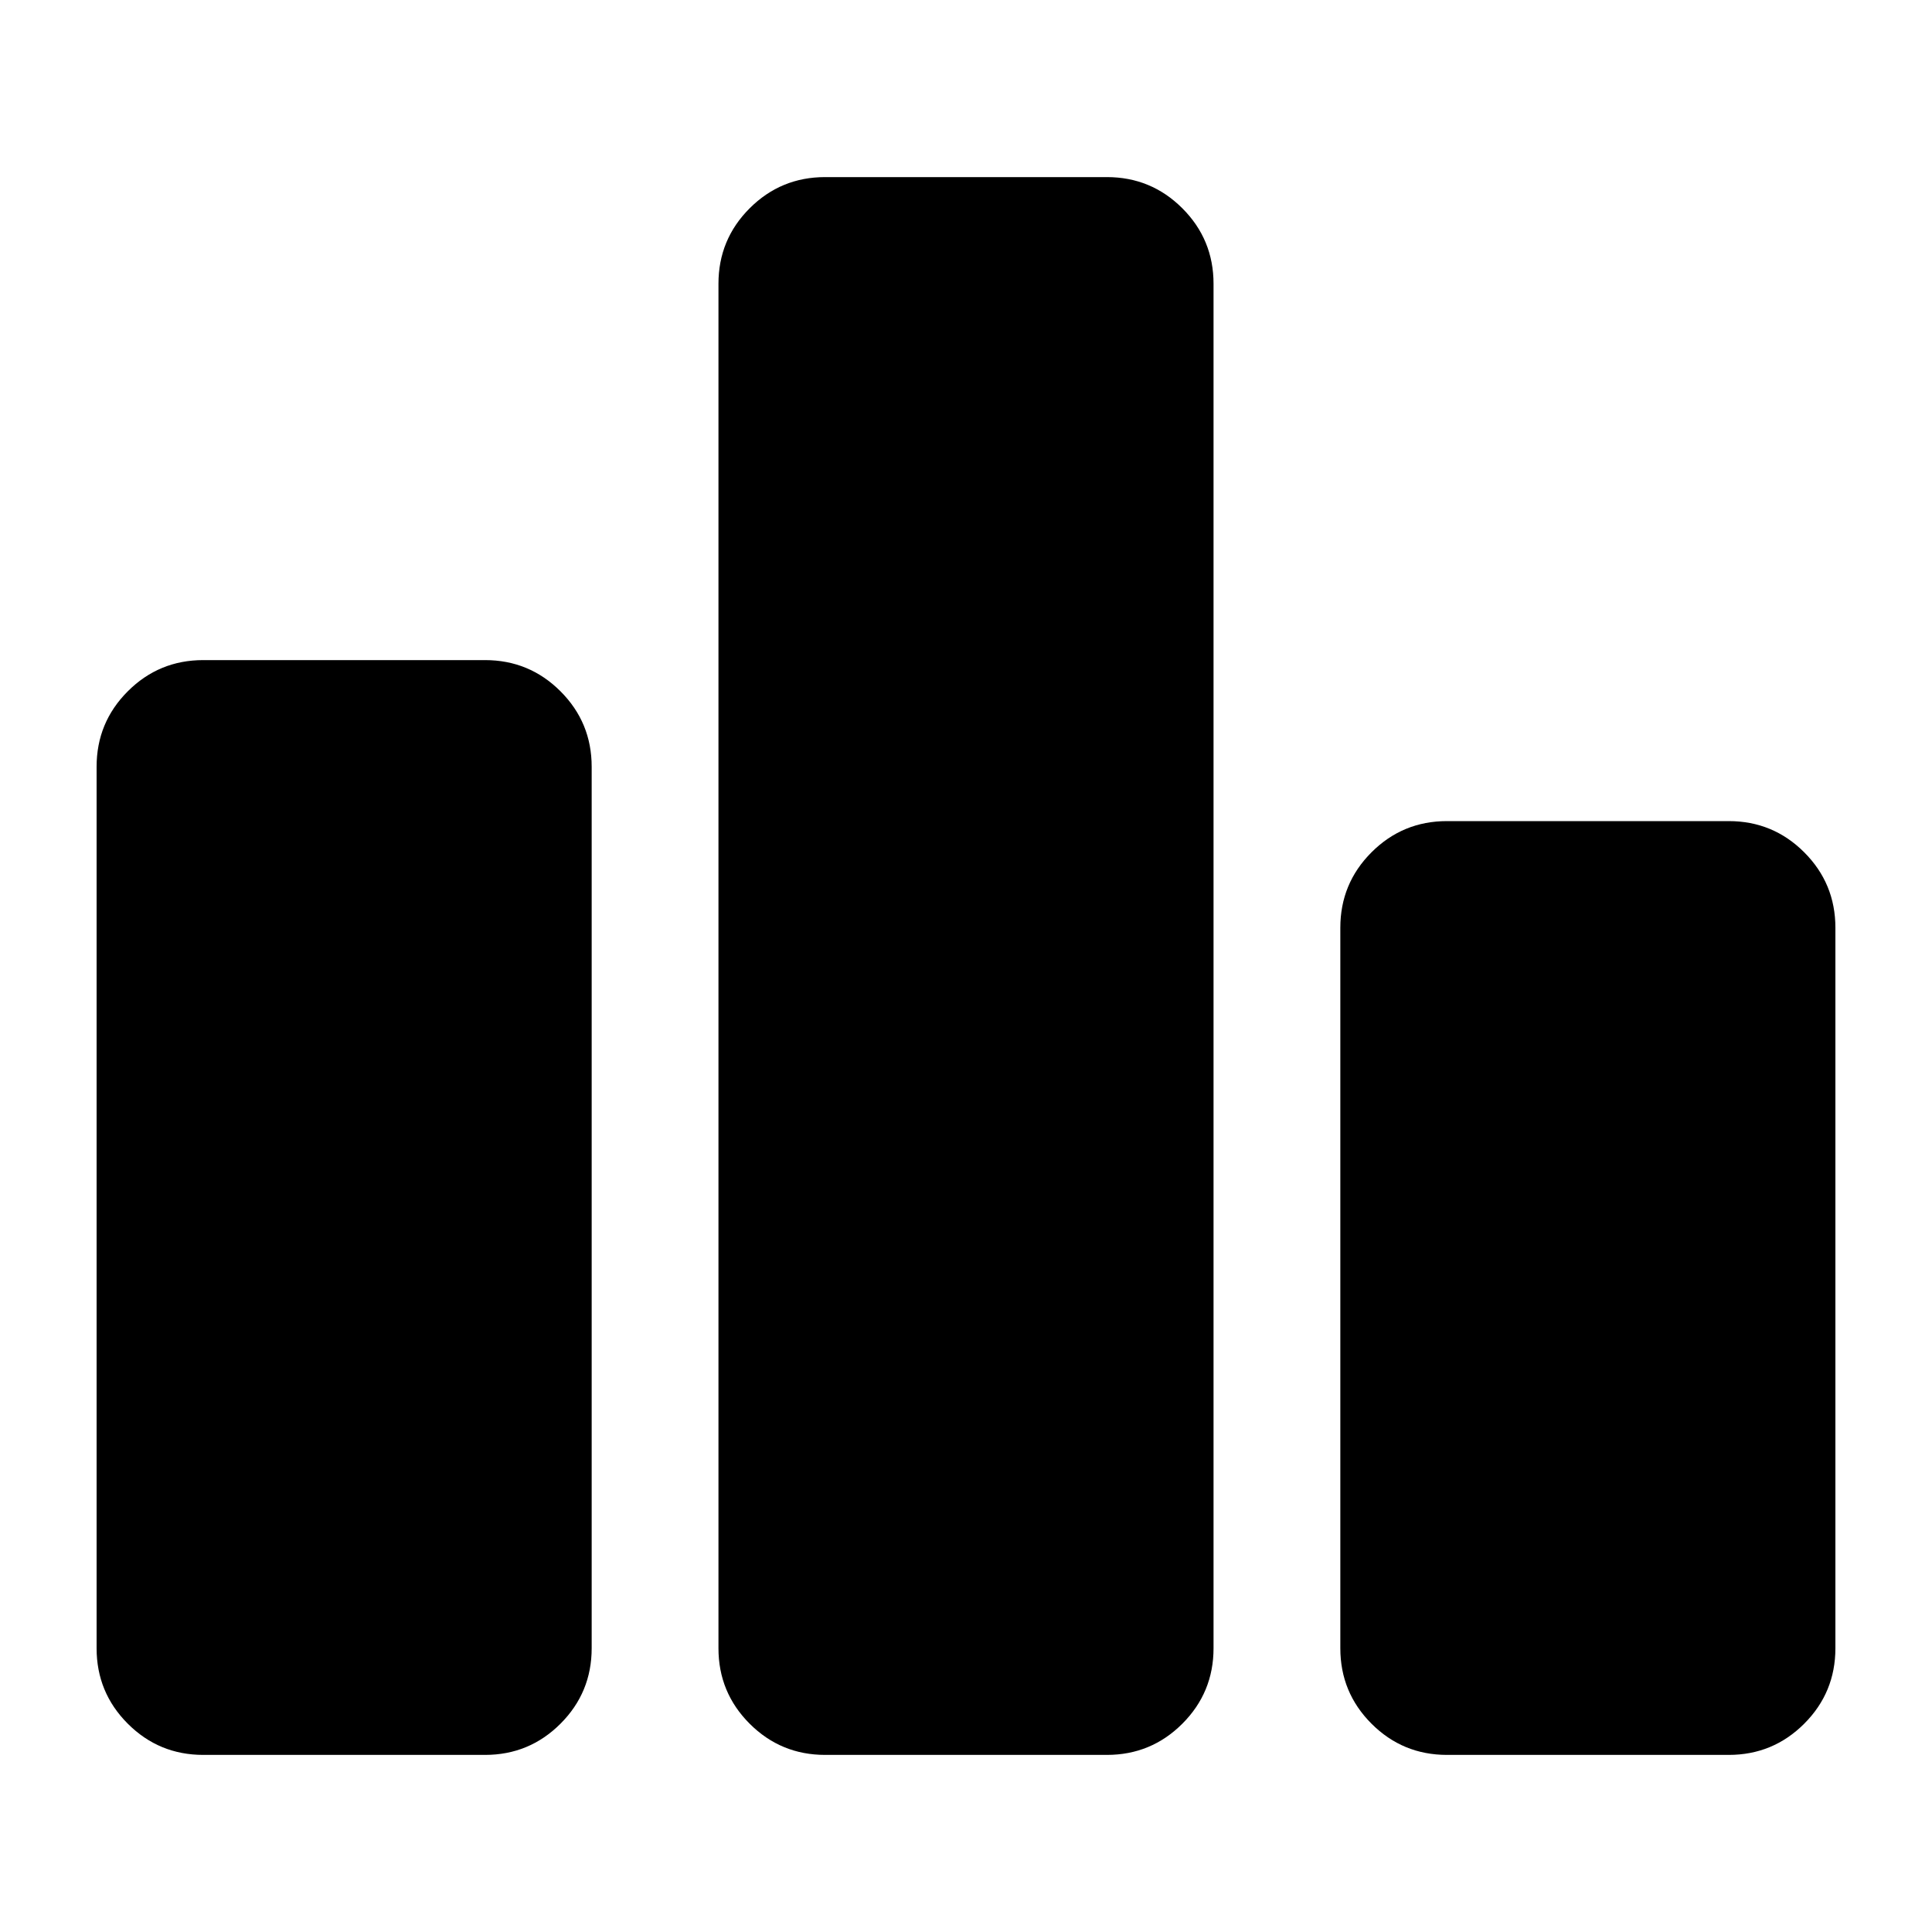 <svg xmlns="http://www.w3.org/2000/svg" height="24" viewBox="0 -960 960 960" width="24"><path d="M101-88q-22 0-37.5-15.5T48-141v-438q0-22 15.5-37.5T101-632h140q22 0 37.5 15.5T294-579v438q0 22-15.5 37.5T241-88H101Zm309 0q-22 0-37.5-15.5T357-141v-678q0-22 15.5-37.5T410-872h140q22 0 37.5 15.5T603-819v678q0 22-15.5 37.5T550-88H410Zm309 0q-22 0-37.5-15.5T666-141v-358q0-22 15.5-37.5T719-552h140q22 0 37.5 15.5T912-499v358q0 22-15.5 37.5T859-88H719Z"/></svg>